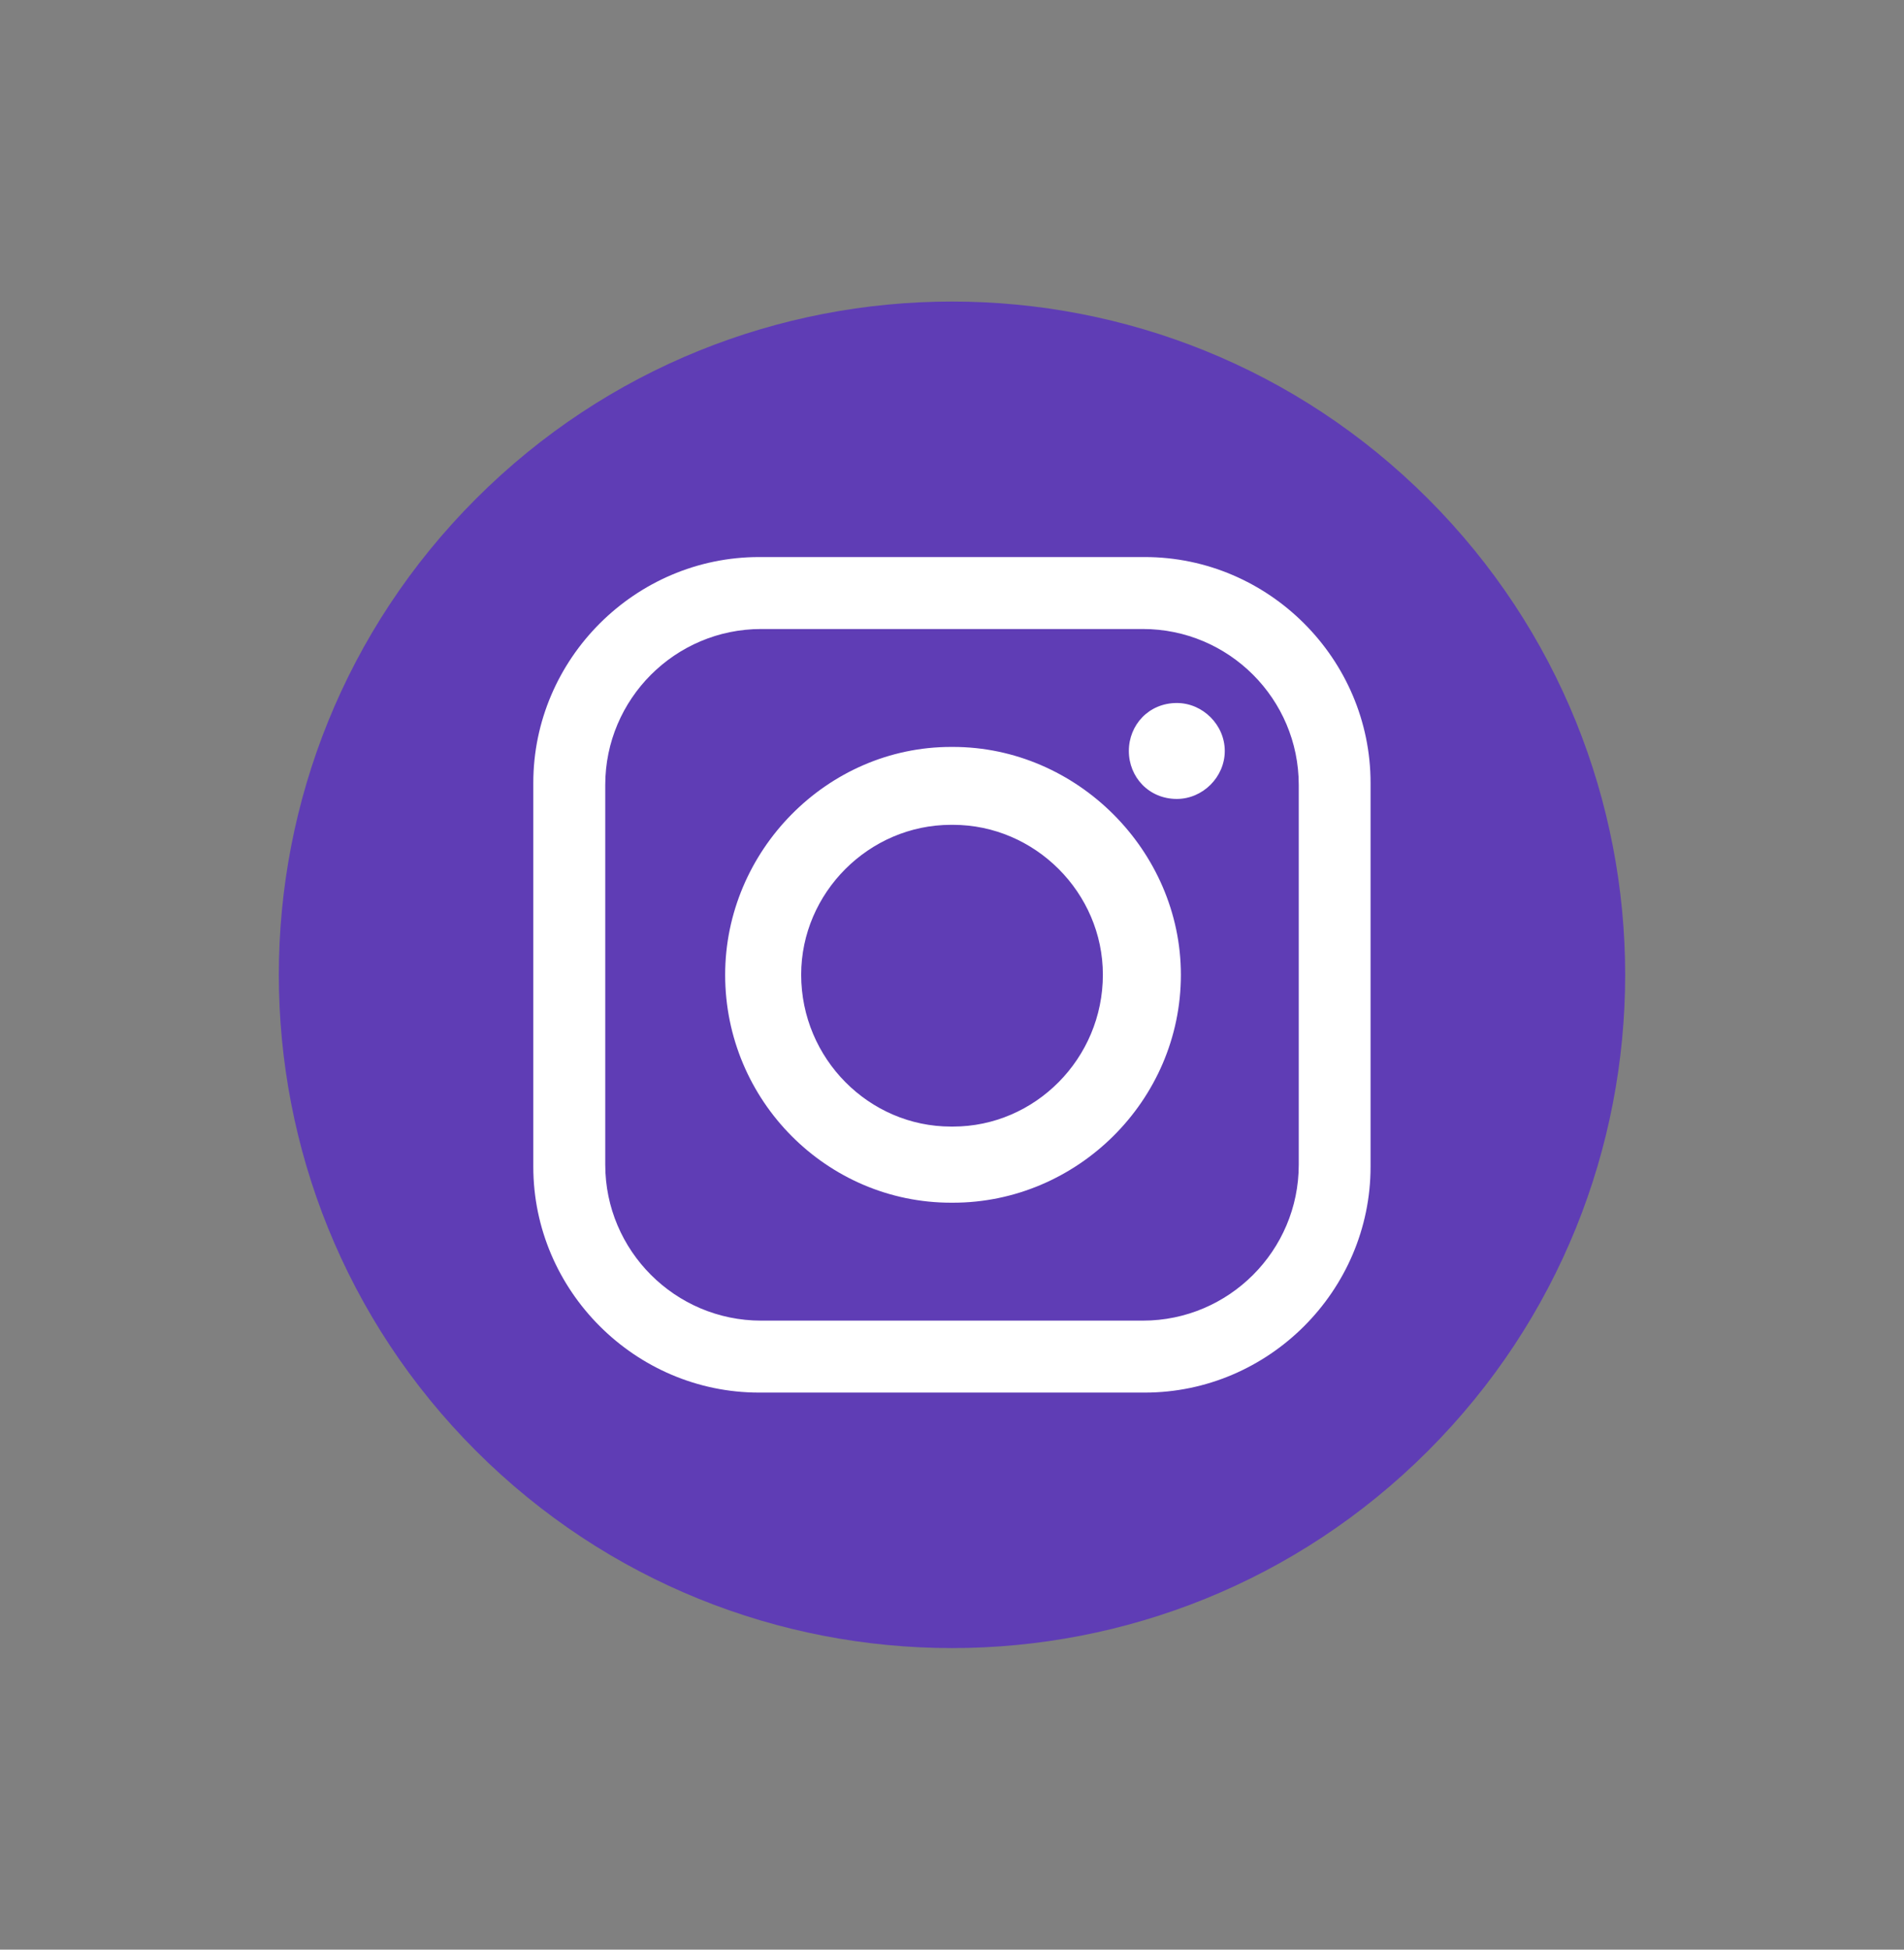 <svg width="42" height="43" viewBox="0 0 42 43" fill="none" xmlns="http://www.w3.org/2000/svg">
<rect x="0" y="0" width="42" height="43" fill="#808080" stroke="none"/>
<g clip-path="url(#clip0_258_2030)">
<path d="M31.5 32C37.299 26.201 37.299 16.799 31.5 11C25.701 5.201 16.299 5.201 10.5 11C4.701 16.799 4.701 26.201 10.5 32C16.299 37.799 25.701 37.799 31.5 32Z" fill="#5f3db5"/>
<path fill-rule="evenodd" clip-rule="evenodd" d="M16.745 12.286H25.252C27.986 12.286 30.233 14.533 30.233 17.268V25.733C30.233 28.467 27.986 30.714 25.252 30.714H16.745C14.011 30.714 11.764 28.467 11.764 25.733V17.268C11.764 14.533 14.011 12.286 16.745 12.286ZM25.959 15.505C26.533 15.505 27.017 15.989 27.017 16.563C27.017 17.137 26.533 17.621 25.959 17.621C25.341 17.621 24.901 17.137 24.901 16.563C24.901 15.989 25.341 15.505 25.959 15.505ZM20.978 16.474H21.023C23.757 16.474 26.049 18.766 26.049 21.5C26.049 24.276 23.757 26.526 21.023 26.526H20.978C18.244 26.526 15.996 24.279 15.996 21.5C15.996 18.766 18.244 16.474 20.978 16.474ZM20.978 18.192H21.023C22.83 18.192 24.328 19.69 24.328 21.497C24.328 23.349 22.83 24.847 21.023 24.847H20.978C19.171 24.847 17.673 23.349 17.673 21.497C17.673 19.69 19.171 18.192 20.978 18.192ZM16.79 13.873H25.21C27.107 13.873 28.649 15.416 28.649 17.312V25.688C28.649 27.584 27.107 29.127 25.21 29.127H16.79C14.894 29.127 13.351 27.584 13.351 25.688V17.312C13.351 15.416 14.894 13.873 16.79 13.873Z" fill="white"/>
</g>
<defs>
<clipPath id="clip0_258_2030">
<rect width="42" height="42" fill="white" transform="translate(0 0.5)"/>
</clipPath>
</defs>
    </svg>
